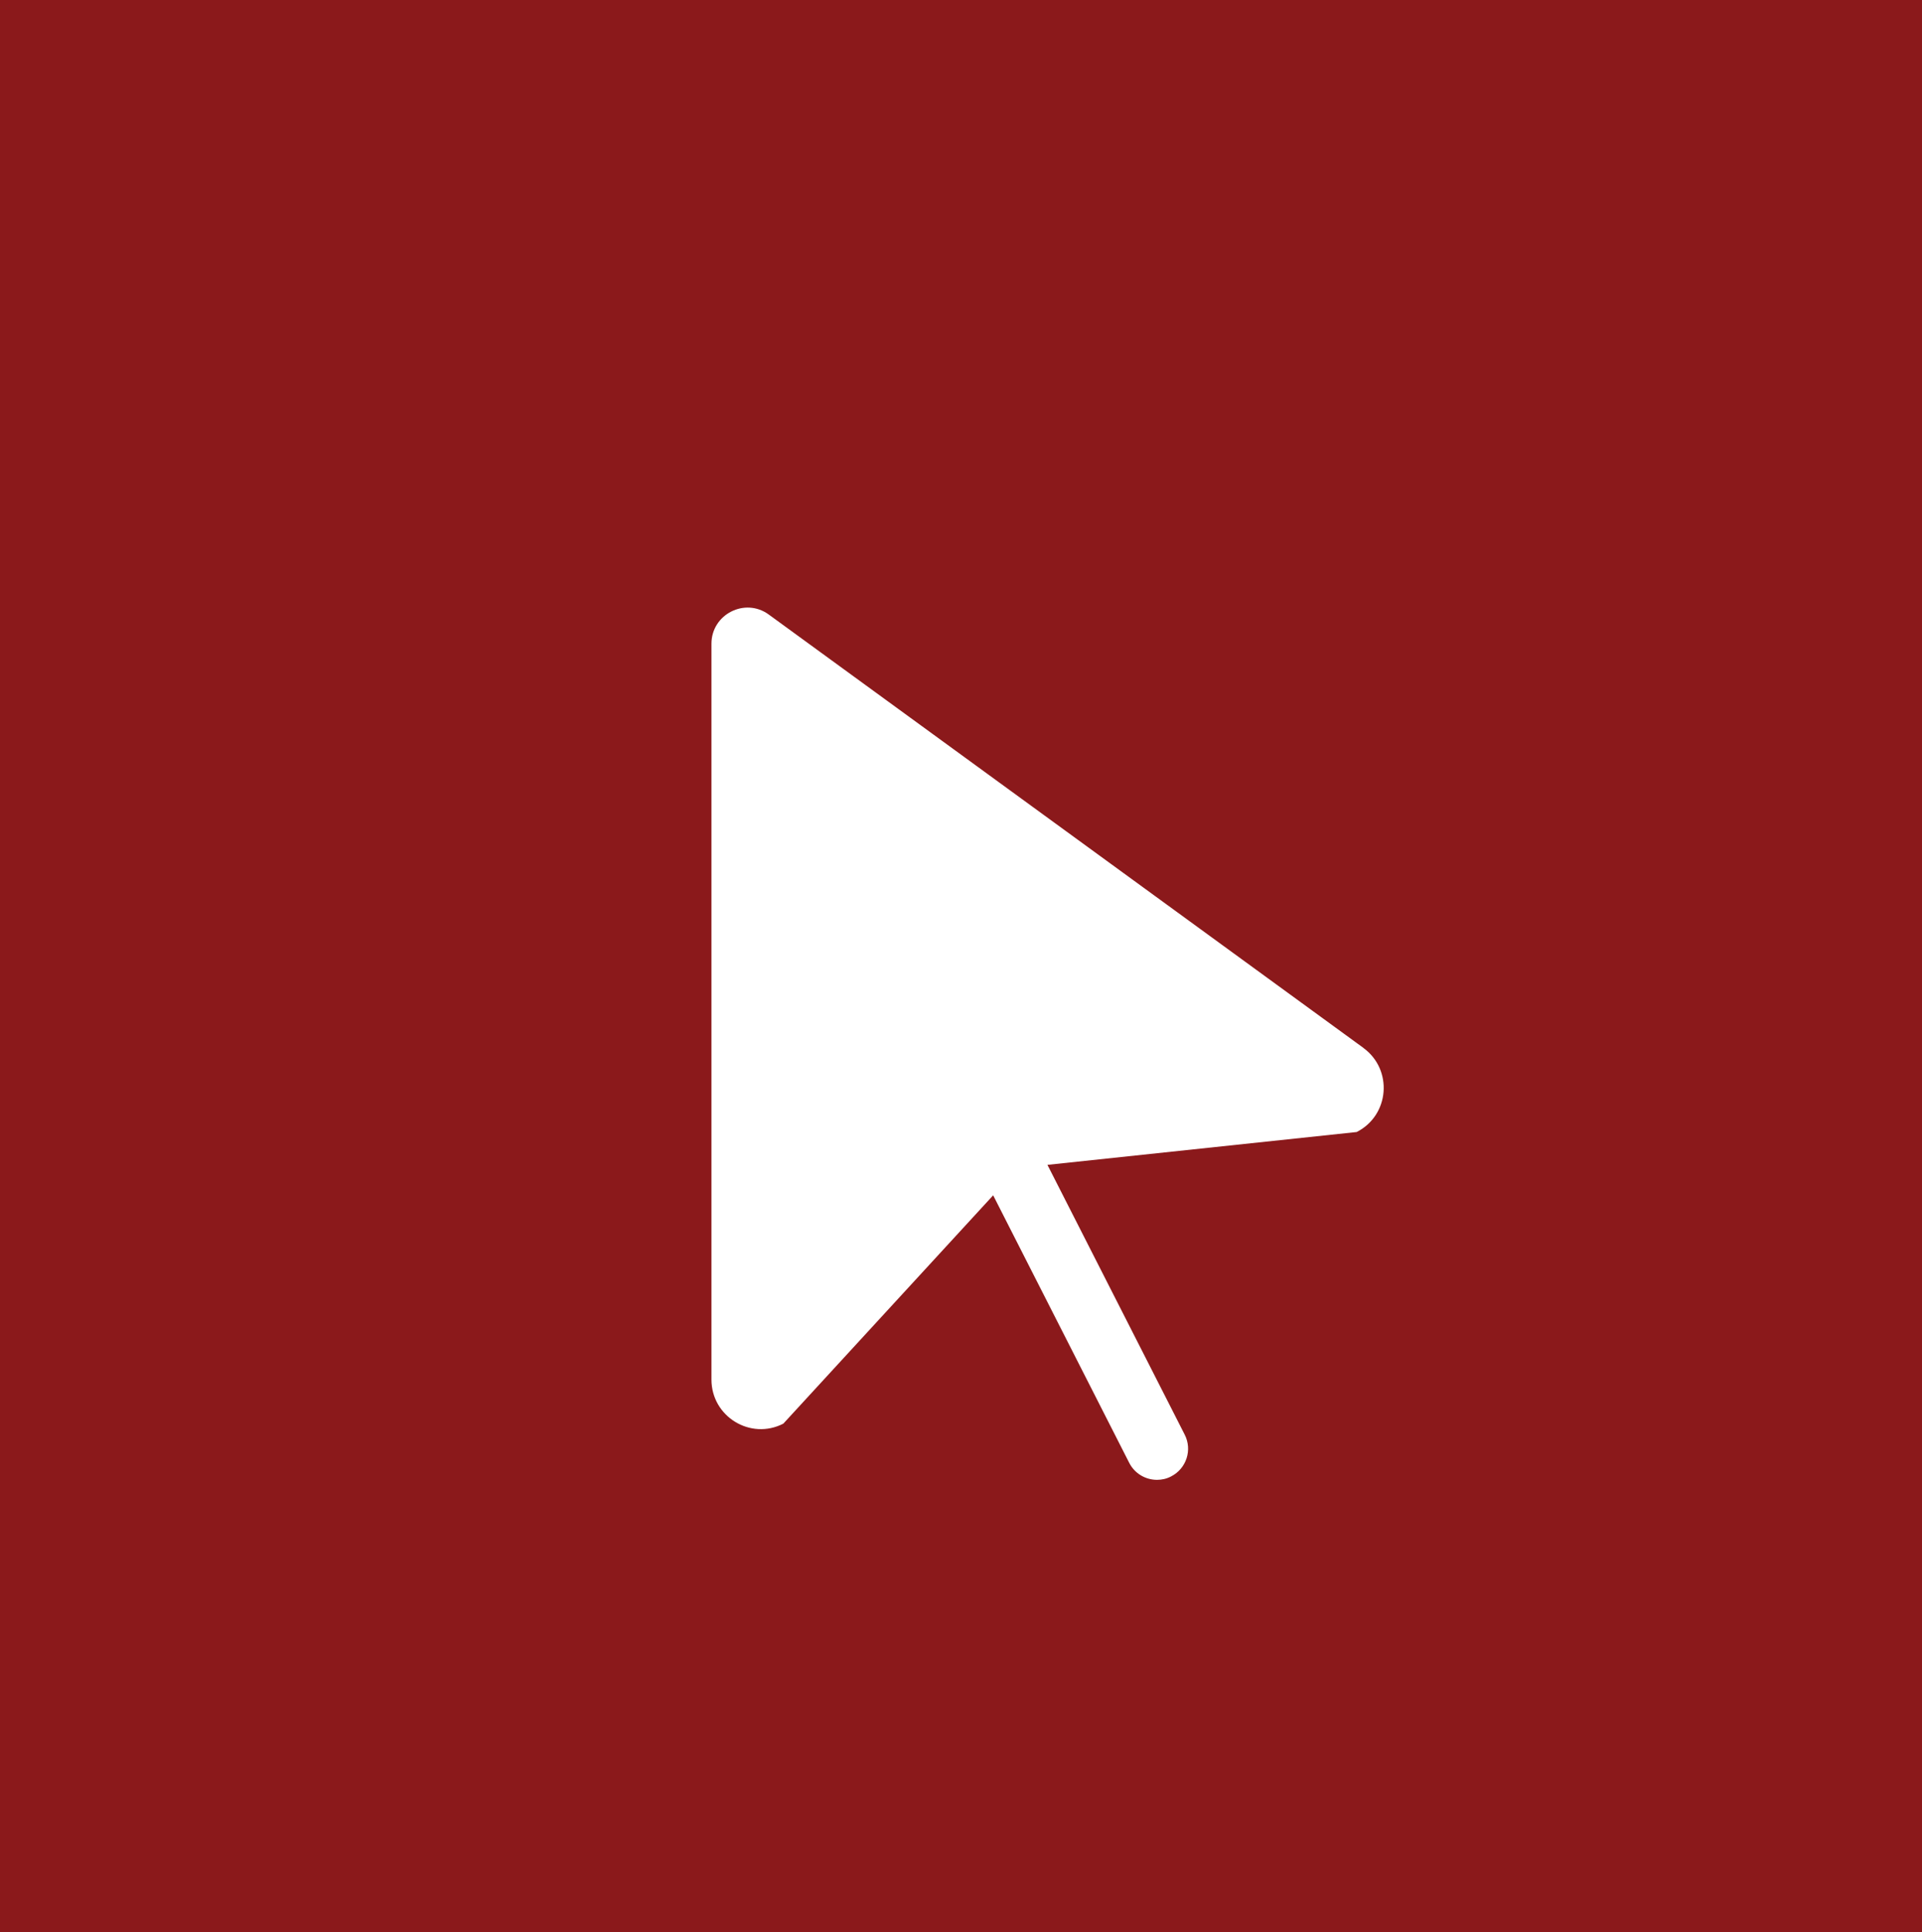 <?xml version="1.0" encoding="UTF-8"?><svg id="a" xmlns="http://www.w3.org/2000/svg" viewBox="0 0 129.97 130.65"><defs><style>.b{fill:#fff;}.c{fill:#8b191b;}</style></defs><rect class="c" x="-.34" width="130.66" height="130.65"/><path class="b" d="M92.21,70.87l-40.22-29.31c-1.61-1.18-3.88-.02-3.88,1.97v49.76c0,2.5,2.64,4.12,4.86,2.98l14.19-15.44,9.2,18.09c.37,.73,1.11,1.15,1.88,1.15,.32,0,.65-.07,.95-.23,1.04-.53,1.45-1.8,.92-2.83l-9.28-18.24,20.91-2.22c2.23-1.13,2.47-4.22,.45-5.69Z"/></svg>